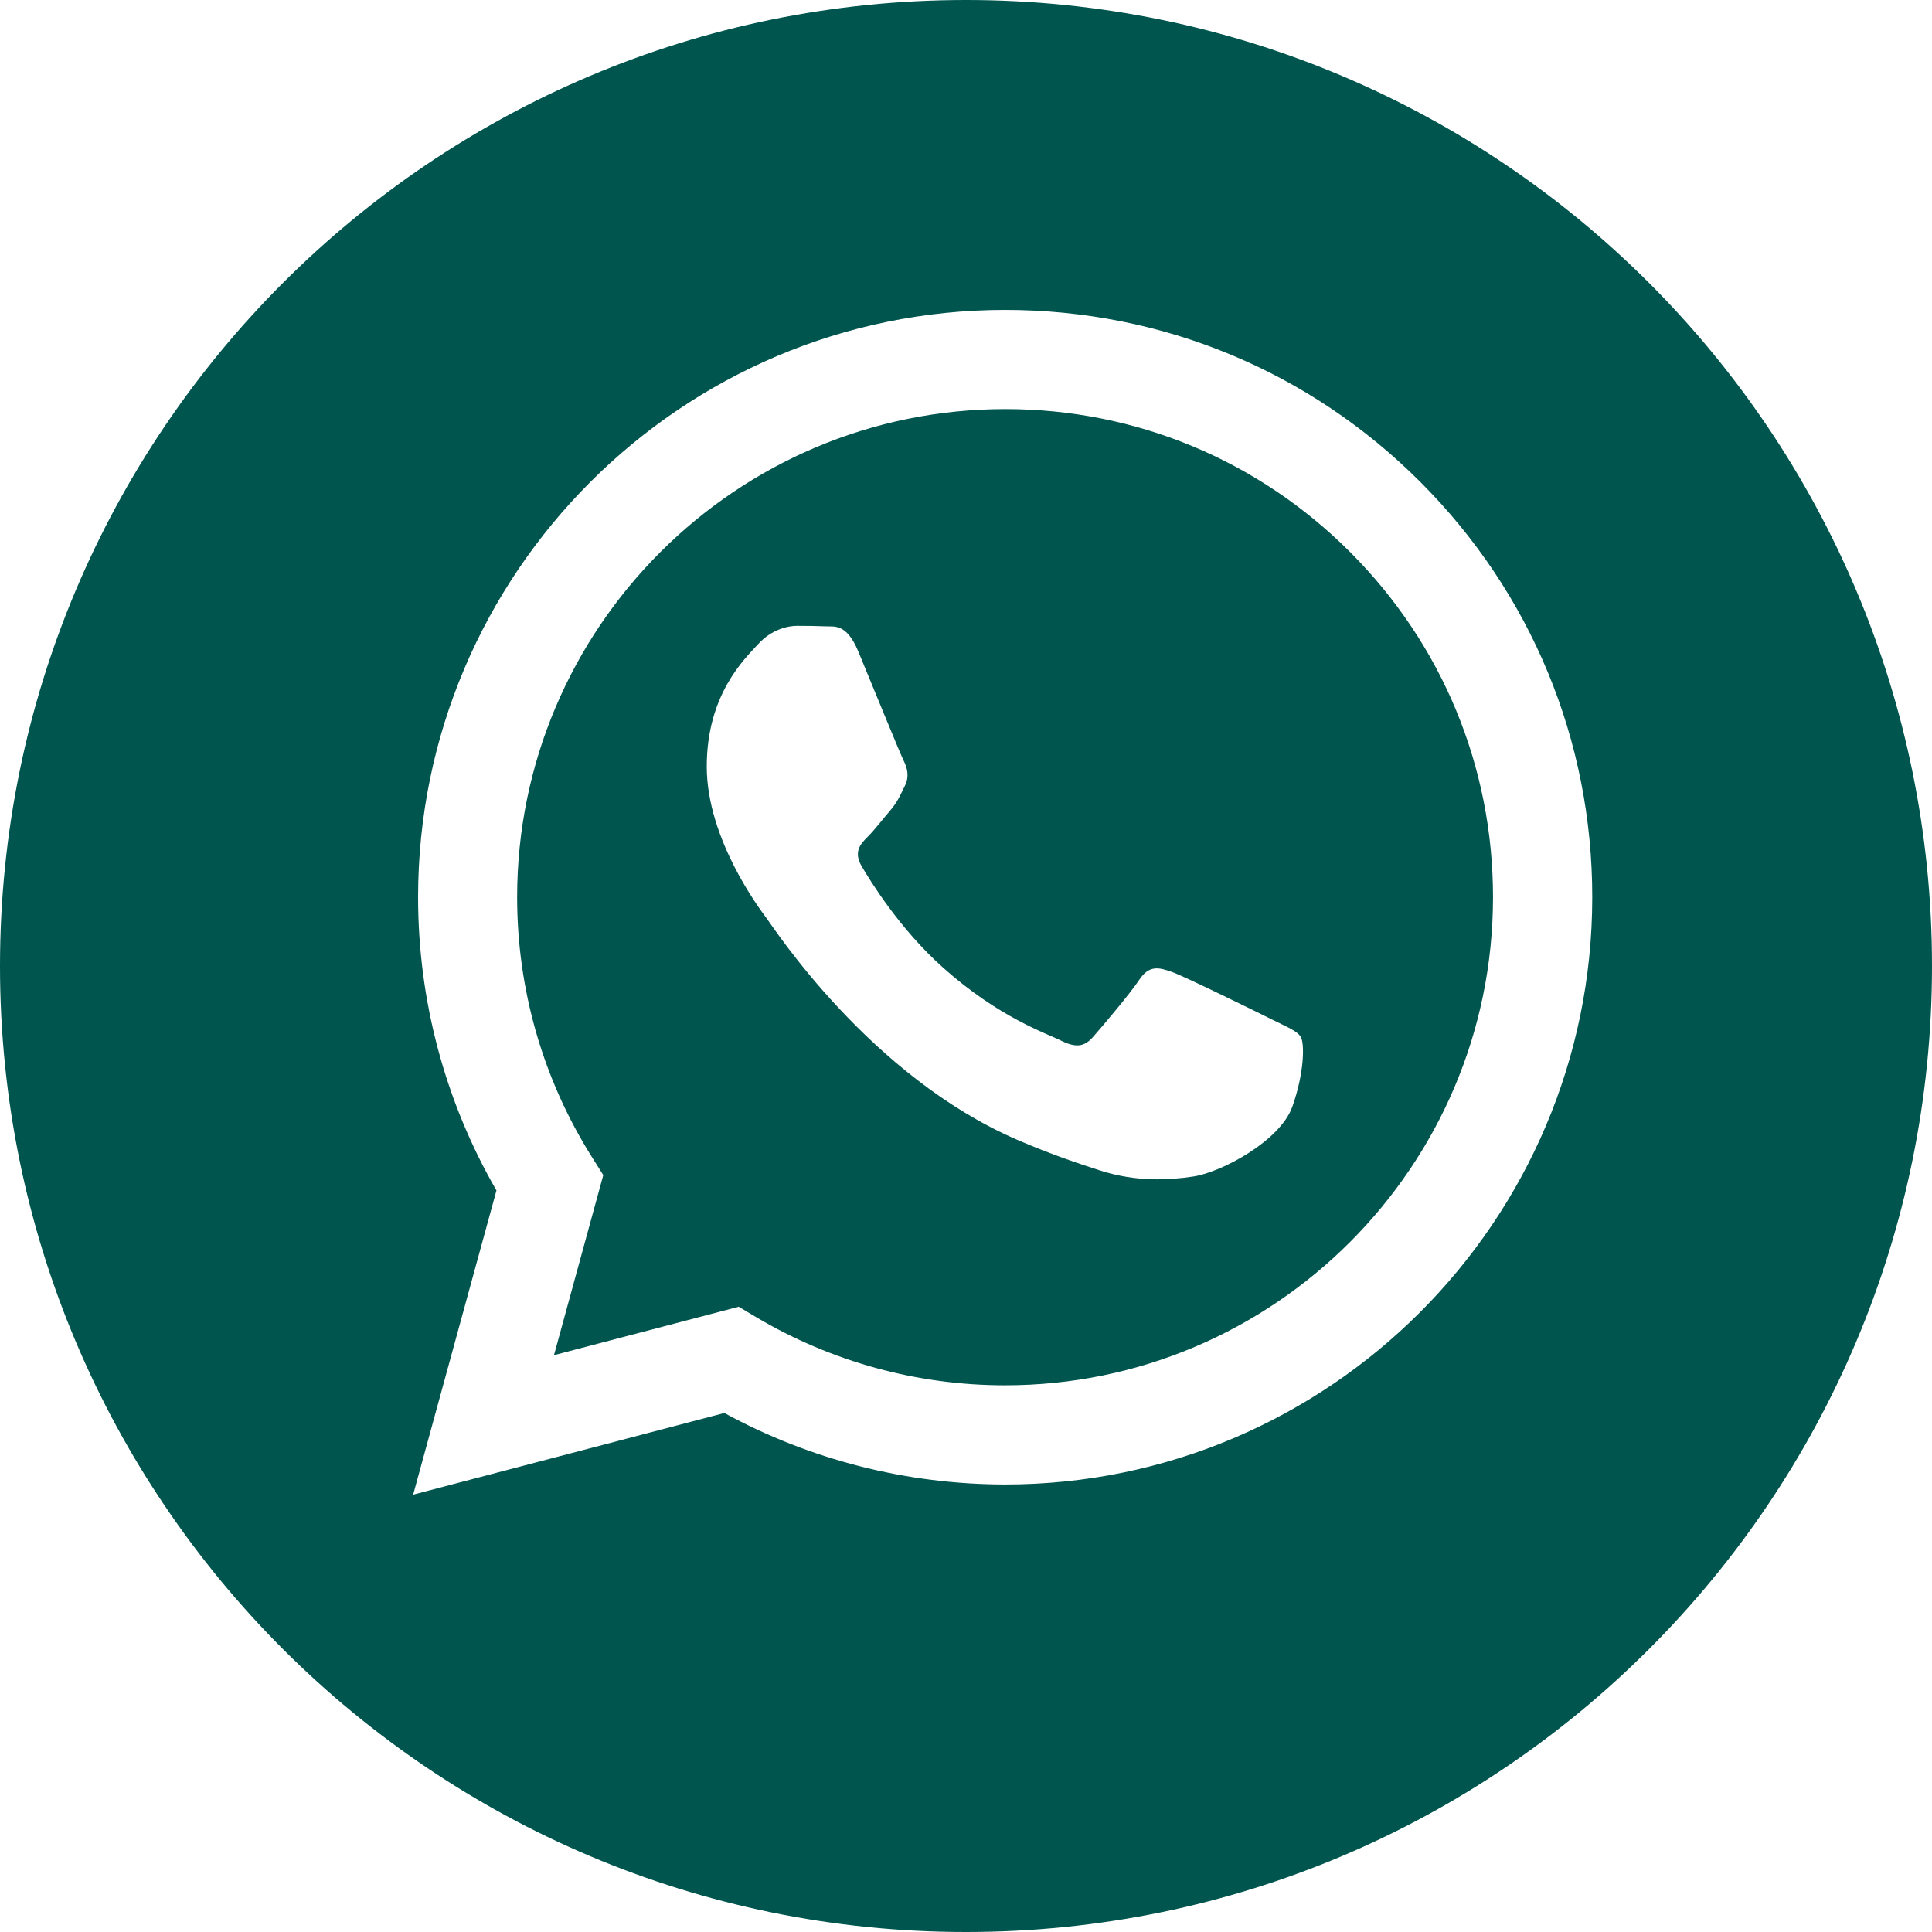 <svg width="27" height="27" viewBox="0 0 27 27" fill="none" xmlns="http://www.w3.org/2000/svg">
<g clip-path="url(#clip0_3632_455)">
<path d="M14.049 5.717C10.287 5.717 7.228 8.776 7.227 12.536C7.226 13.824 7.587 15.079 8.269 16.165L8.431 16.422L7.742 18.939L10.323 18.262L10.572 18.41C11.619 19.031 12.819 19.36 14.043 19.36H14.046C17.804 19.36 20.863 16.301 20.865 12.541C20.866 10.719 20.157 9.006 18.87 7.717C17.582 6.428 15.87 5.717 14.049 5.717ZM18.06 15.467C17.889 15.946 17.07 16.383 16.676 16.442C16.323 16.495 15.876 16.517 15.385 16.361C15.088 16.266 14.706 16.14 14.216 15.929C12.16 15.041 10.816 12.97 10.714 12.834C10.612 12.697 9.877 11.722 9.877 10.713C9.877 9.704 10.406 9.208 10.594 9.003C10.782 8.797 11.005 8.746 11.141 8.746C11.278 8.746 11.415 8.748 11.534 8.753C11.66 8.76 11.829 8.706 11.995 9.105C12.166 9.516 12.576 10.525 12.627 10.627C12.679 10.73 12.713 10.85 12.644 10.986C12.576 11.123 12.542 11.209 12.439 11.329C12.337 11.448 12.224 11.596 12.132 11.688C12.029 11.79 11.922 11.901 12.042 12.106C12.162 12.311 12.573 12.983 13.183 13.526C13.966 14.224 14.626 14.441 14.831 14.544C15.036 14.646 15.156 14.629 15.275 14.492C15.395 14.355 15.788 13.894 15.924 13.689C16.061 13.484 16.198 13.518 16.386 13.586C16.573 13.654 17.581 14.15 17.787 14.253C17.992 14.355 18.128 14.407 18.179 14.492C18.231 14.578 18.231 14.989 18.06 15.467Z" fill="#00554E"/>
<path d="M13.5 0C6.044 0 0 6.044 0 13.5C0 20.956 6.044 27 13.5 27C20.956 27 27 20.956 27 13.5C27 6.044 20.956 0 13.5 0ZM14.047 20.746C14.047 20.746 14.047 20.746 14.047 20.746H14.044C12.671 20.745 11.321 20.401 10.123 19.747L5.774 20.888L6.938 16.637C6.22 15.392 5.842 13.981 5.843 12.535C5.844 8.011 9.525 4.331 14.047 4.331C16.242 4.332 18.302 5.186 19.851 6.737C21.4 8.288 22.253 10.349 22.252 12.541C22.25 17.065 18.569 20.746 14.047 20.746Z" fill="#00554E"/>
</g>
<defs>
<clipPath id="clip0_3632_455">
<rect width="27" height="27" fill="white"/>
</clipPath>
</defs>
</svg>
